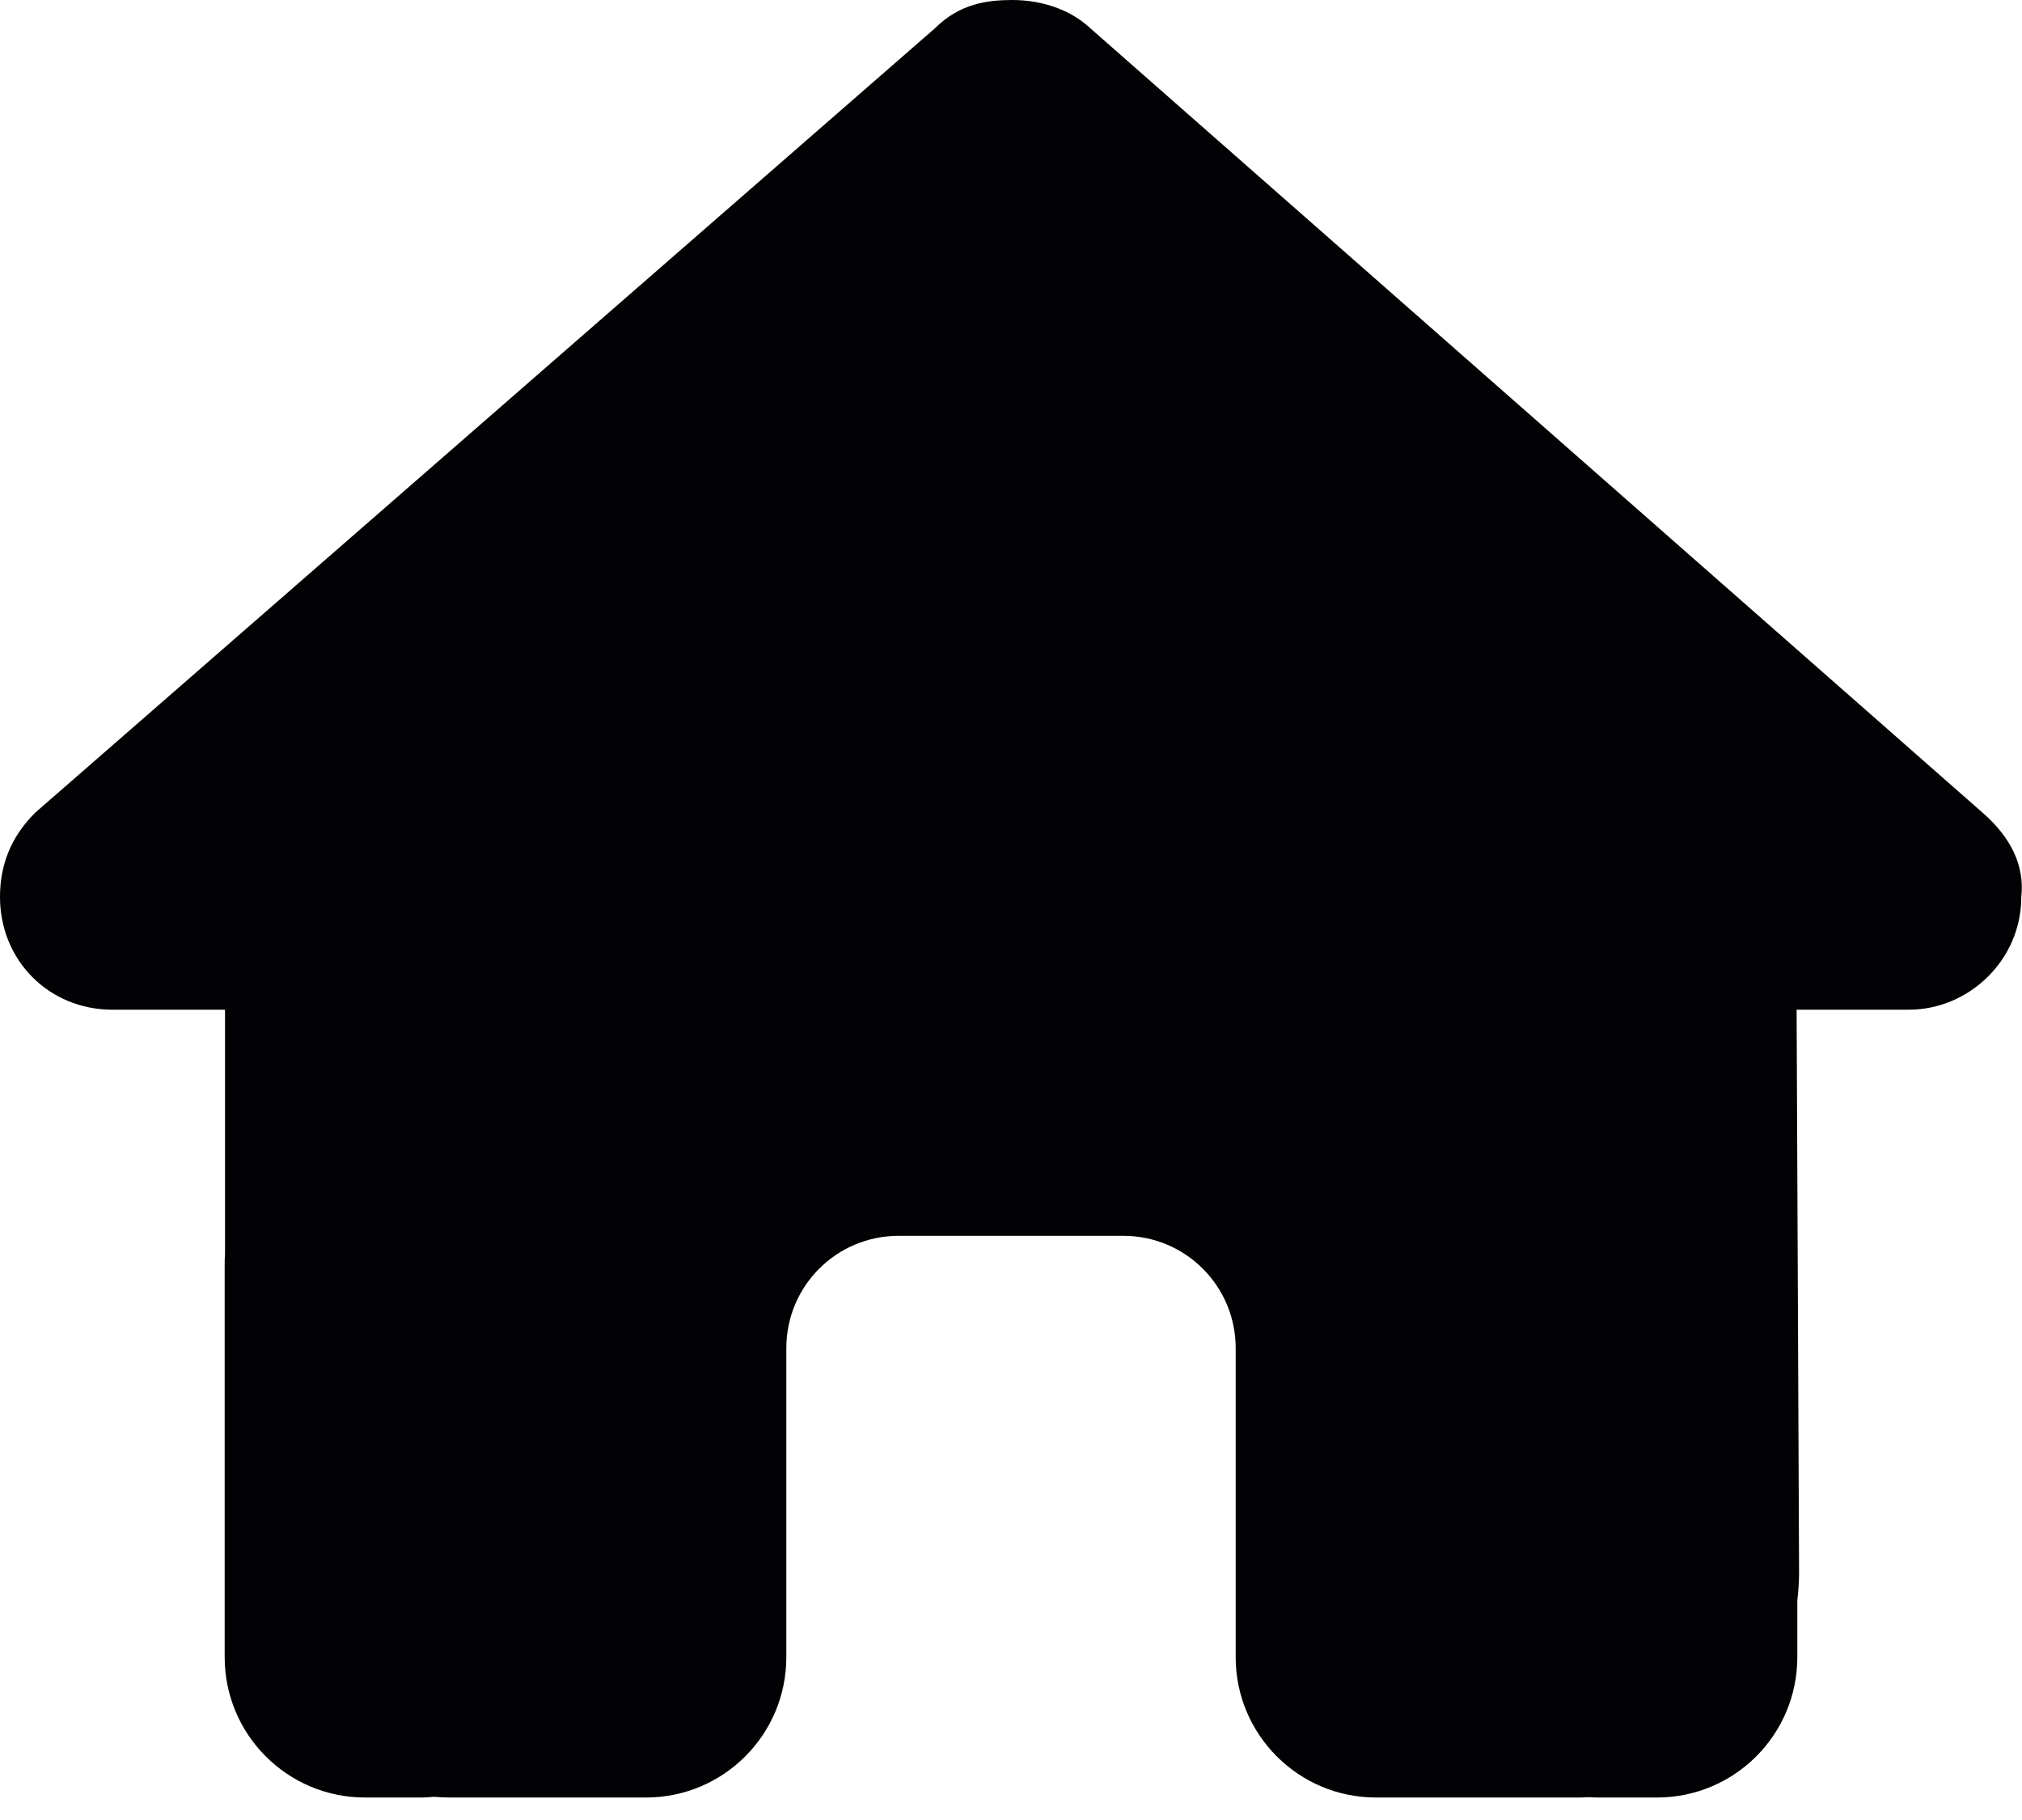 <svg width="60" height="54" viewBox="0 0 60 54" fill="none" xmlns="http://www.w3.org/2000/svg">
<path d="M59.979 26.615C59.979 28.49 58.417 29.958 56.646 29.958H53.312L53.385 46.646C53.385 46.927 53.365 47.208 53.333 47.49V49.167C53.333 51.469 51.469 53.333 49.167 53.333H47.5C47.385 53.333 47.271 53.333 47.156 53.323C47.01 53.333 46.865 53.333 46.719 53.333H43.333H40.833C38.531 53.333 36.667 51.469 36.667 49.167V46.667V40C36.667 38.156 35.177 36.667 33.333 36.667H26.667C24.823 36.667 23.333 38.156 23.333 40V46.667V49.167C23.333 51.469 21.469 53.333 19.167 53.333H16.667H13.344C13.188 53.333 13.031 53.323 12.875 53.312C12.75 53.323 12.625 53.333 12.5 53.333H10.833C8.531 53.333 6.667 51.469 6.667 49.167V37.5C6.667 37.406 6.667 37.302 6.677 37.208V29.958H3.333C1.458 29.958 0 28.5 0 26.615C0 25.677 0.312 24.844 1.042 24.115L27.75 0.833C28.479 0.104 29.312 0 30.042 0C30.771 0 31.604 0.208 32.229 0.729L58.833 24.115C59.667 24.844 60.083 25.677 59.979 26.615Z" fill="#020204"/>
</svg>
